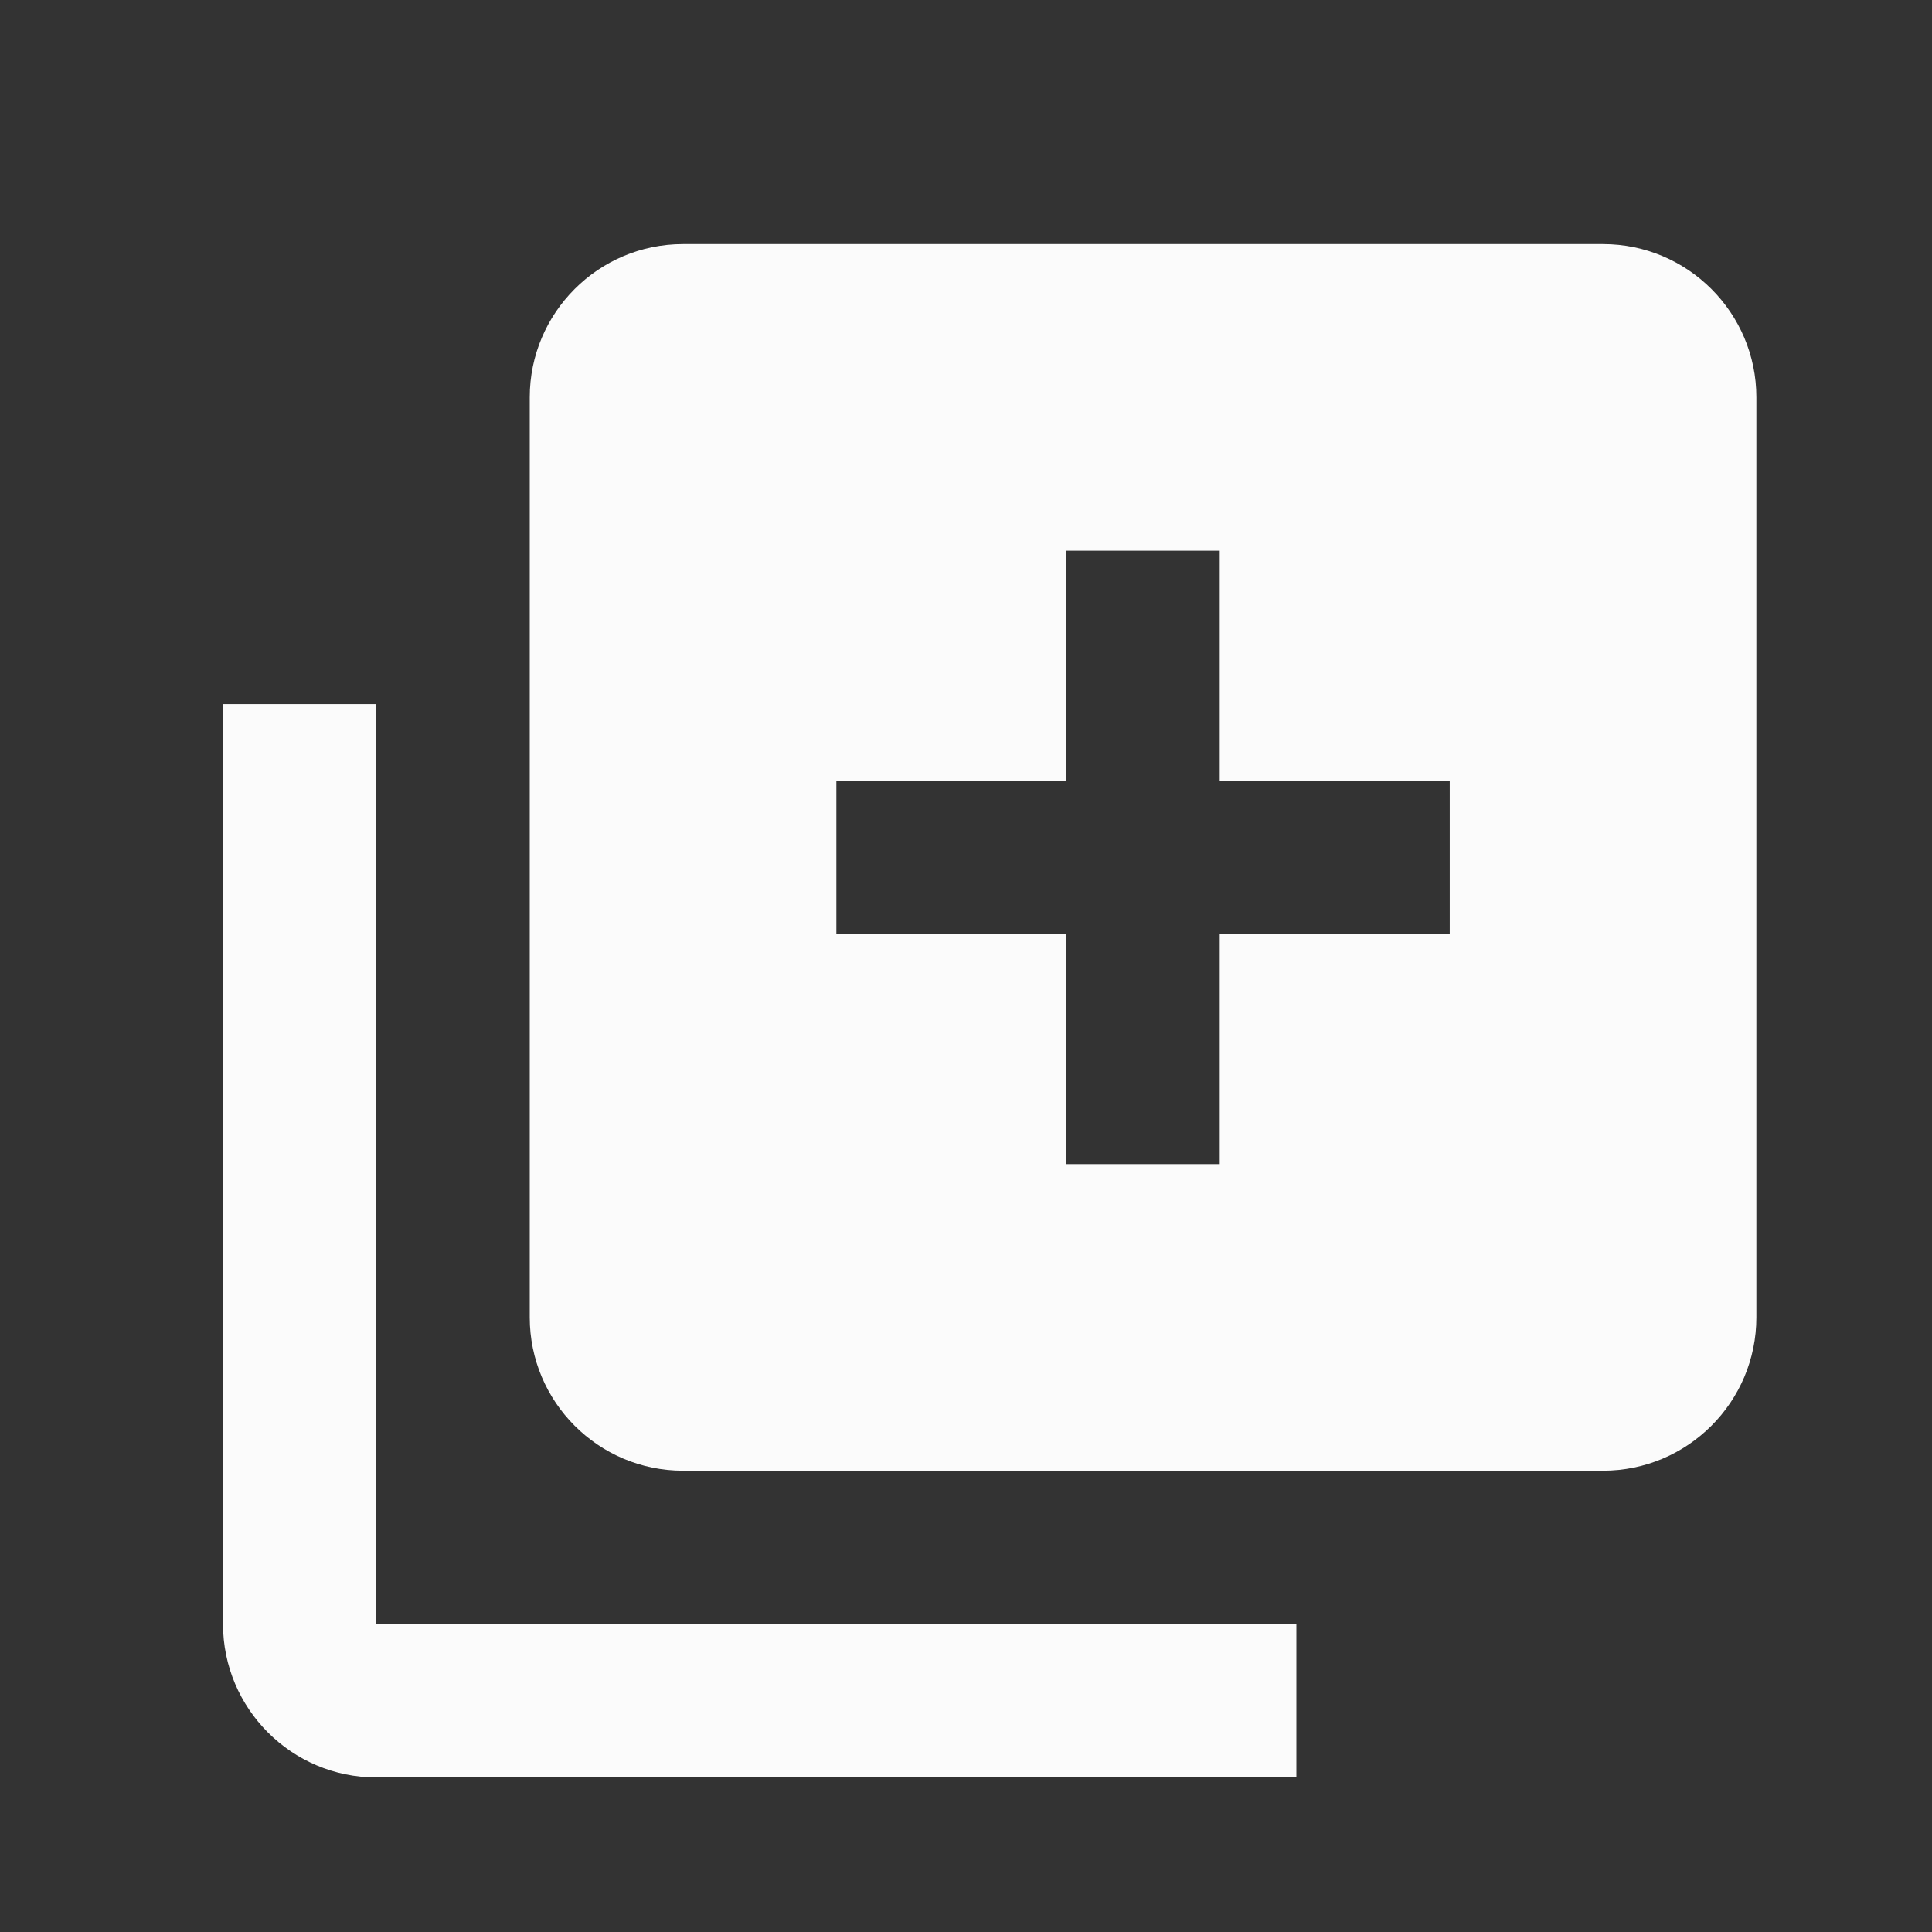 <svg width="21" height="21" viewBox="0 0 21 21" fill="none" xmlns="http://www.w3.org/2000/svg">
<rect x="0" y="0" width="21" height="21" fill="#333333" stroke="none"/>
<path d="M4.09 19.32H14.091V17.653H4.09V7.653H2.424V17.653C2.424 18.572 3.171 19.32 4.09 19.32Z" fill="white" fill-opacity="0.98"/>
<path d="M17.424 2.653H7.424C6.505 2.653 5.758 3.4 5.758 4.319V14.319C5.758 15.239 6.505 15.986 7.424 15.986H17.424C18.344 15.986 19.091 15.239 19.091 14.319V4.319C19.091 3.4 18.344 2.653 17.424 2.653ZM15.758 10.153H13.258V12.653H11.591V10.153H9.091V8.486H11.591V5.986H13.258V8.486H15.758V10.153Z" fill="white" fill-opacity="0.98"/>
</svg>
